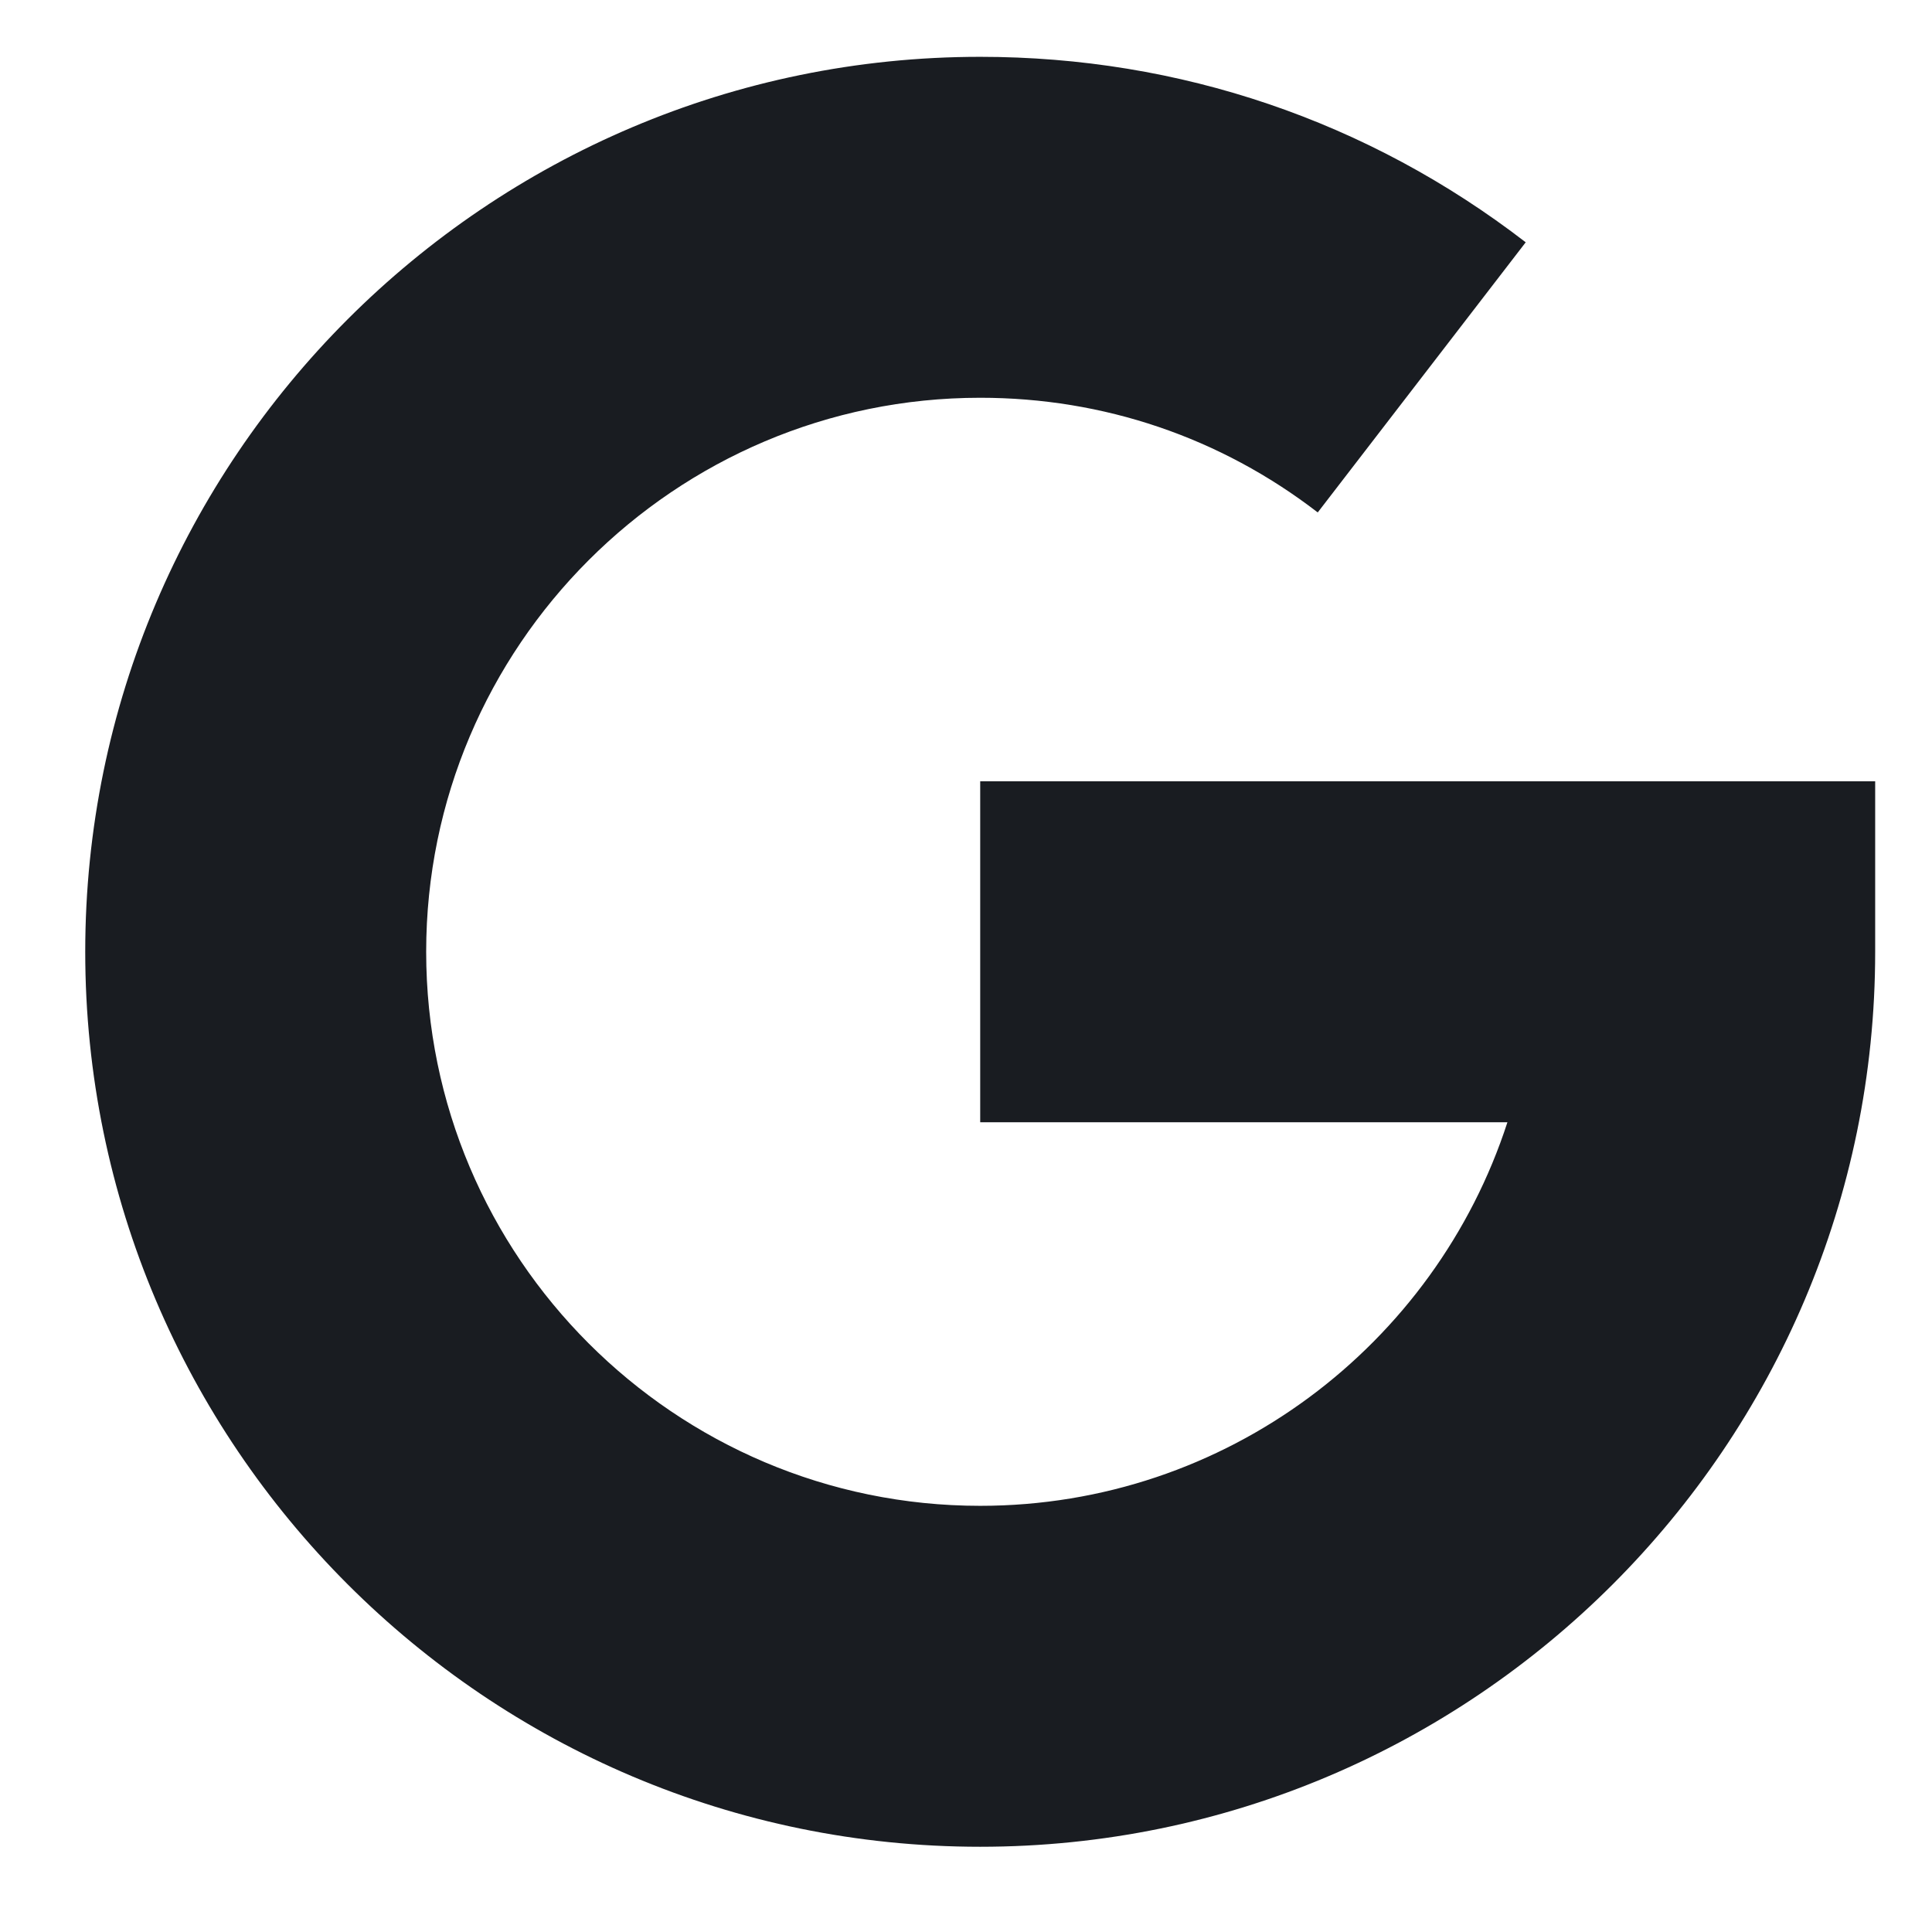 <svg width="17" height="17" viewBox="0 0 17 17" fill="none" xmlns="http://www.w3.org/2000/svg">
<path d="M0.75 8.375C0.75 4.033 4.283 0.5 8.625 0.5C10.379 0.5 12.039 1.064 13.425 2.132L11.595 4.509C10.738 3.849 9.711 3.5 8.625 3.5C5.937 3.5 3.75 5.687 3.75 8.375C3.75 11.063 5.937 13.25 8.625 13.25C10.79 13.25 12.63 11.832 13.264 9.875H8.625V6.875H16.5V8.375C16.5 12.717 12.967 16.25 8.625 16.25C4.283 16.25 0.75 12.717 0.75 8.375Z" fill="#191C21"/>
</svg>
